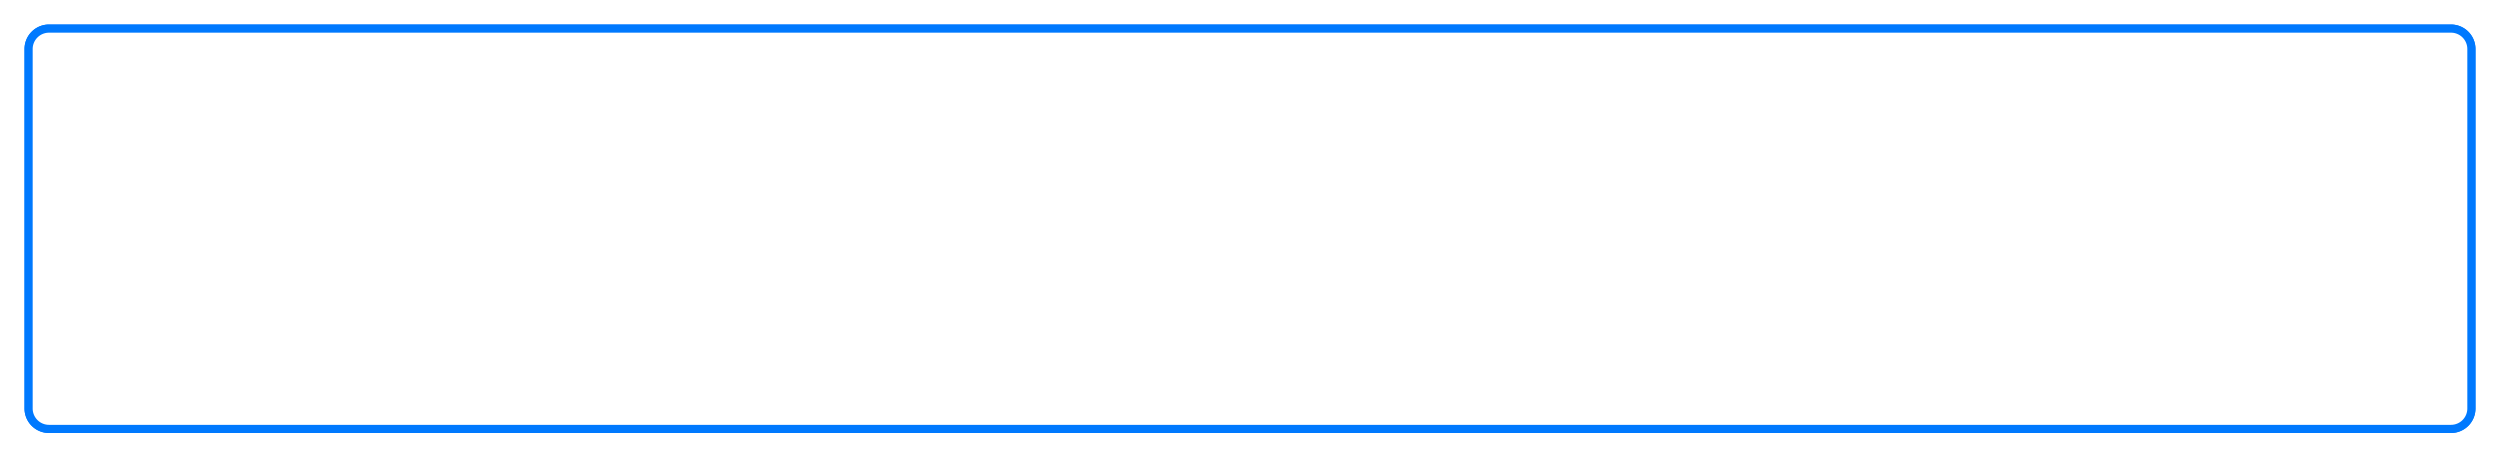 ﻿<?xml version="1.0" encoding="utf-8"?>
<svg version="1.1" xmlns:xlink="http://www.w3.org/1999/xlink" width="306px" height="56px" xmlns="http://www.w3.org/2000/svg">
  <defs>
    <filter x="47px" y="161px" width="306px" height="56px" filterUnits="userSpaceOnUse" id="filter3">
      <feOffset dx="0" dy="0" in="SourceAlpha" result="shadowOffsetInner" />
      <feGaussianBlur stdDeviation="1.5" in="shadowOffsetInner" result="shadowGaussian" />
      <feComposite in2="shadowGaussian" operator="atop" in="SourceAlpha" result="shadowComposite" />
      <feColorMatrix type="matrix" values="0 0 0 0 0  0 0 0 0 0.475  0 0 0 0 0.996  0 0 0 0.8 0  " in="shadowComposite" />
    </filter>
    <g id="widget4">
      <path d="M 50.5 167  A 2.5 2.5 0 0 1 53 164.5 L 347 164.5  A 2.5 2.5 0 0 1 349.5 167 L 349.5 211  A 2.5 2.5 0 0 1 347 213.5 L 53 213.5  A 2.5 2.5 0 0 1 50.5 211 L 50.5 167  Z " fill-rule="nonzero" fill="#ffffff" stroke="none" />
      <path d="M 50.5 167  A 2.5 2.5 0 0 1 53 164.5 L 347 164.5  A 2.5 2.5 0 0 1 349.5 167 L 349.5 211  A 2.5 2.5 0 0 1 347 213.5 L 53 213.5  A 2.5 2.5 0 0 1 50.5 211 L 50.5 167  Z " stroke-width="1" stroke="#0079fe" fill="none" />
    </g>
  </defs>
  <g transform="matrix(1 0 0 1 -47 -161 )">
    <use xlink:href="#widget4" filter="url(#filter3)" />
    <use xlink:href="#widget4" />
  </g>
</svg>